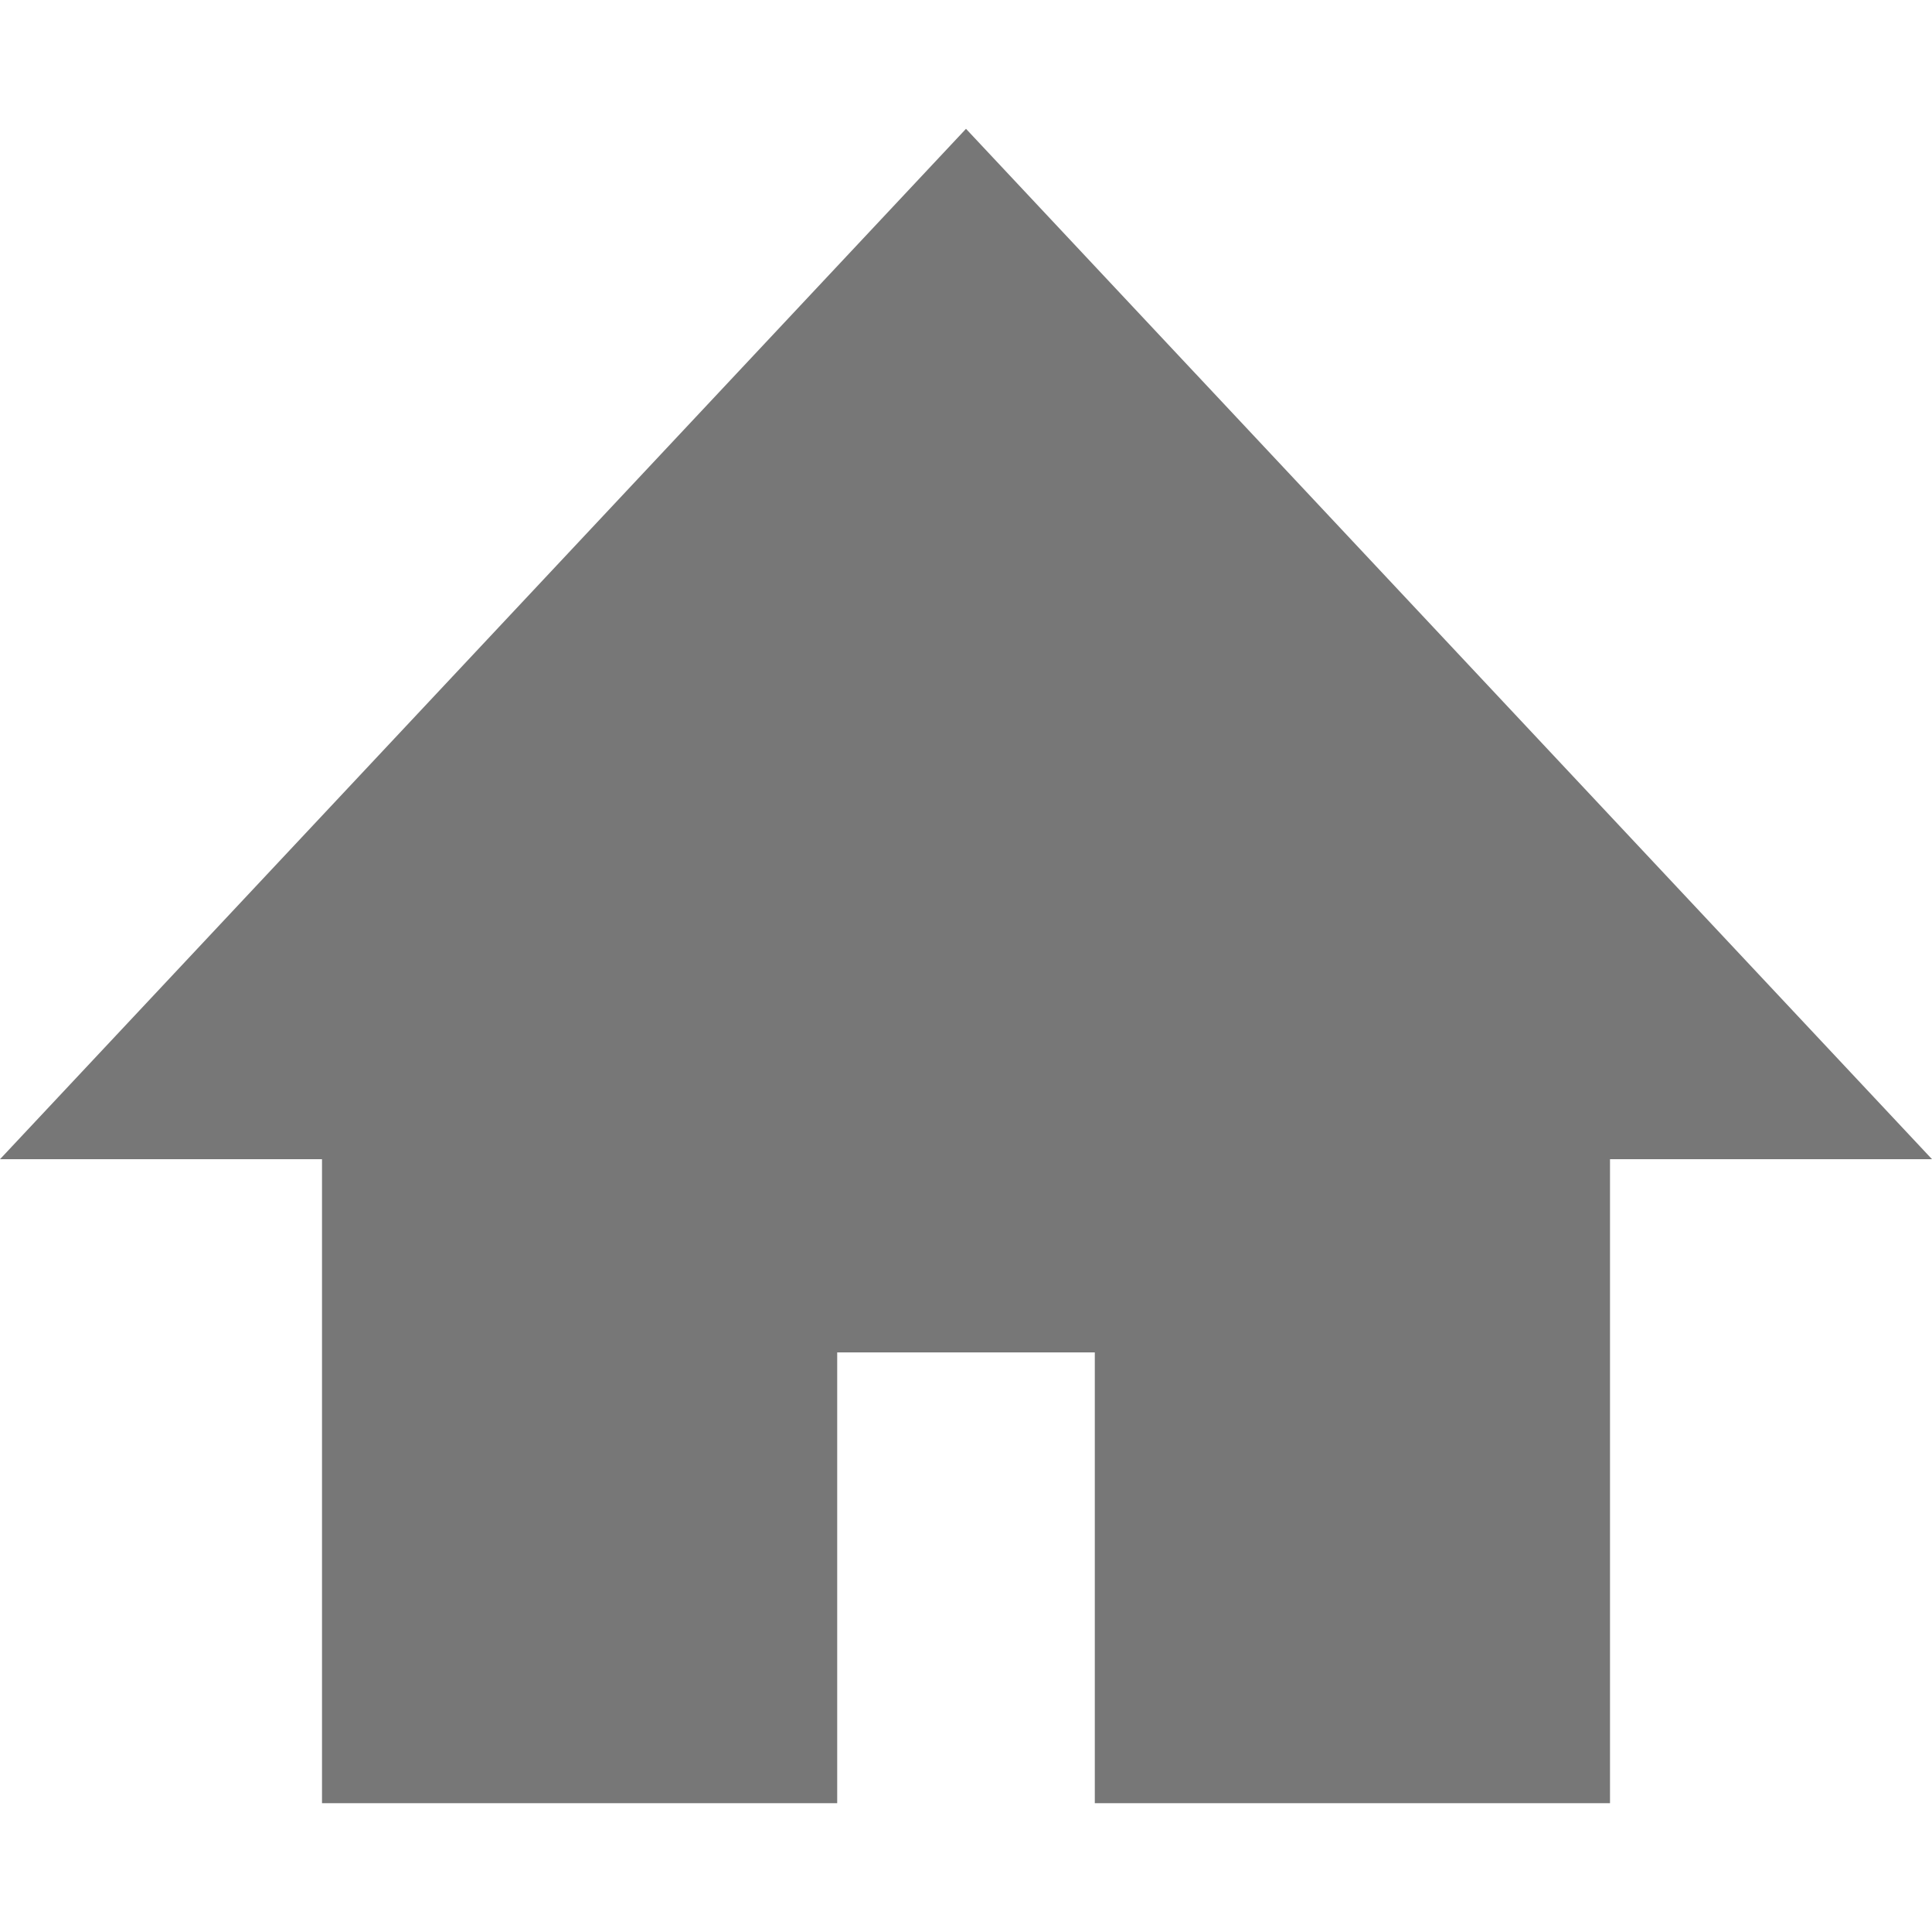 <?xml version="1.0" encoding="utf-8" ?>
<svg xmlns="http://www.w3.org/2000/svg"
	   version="1.1"
		 viewBox="0 0 30 30">
	<path fill="#777" d="M15,2 l-15,16 h5 v10 h8 v-7 h4 v7 h8 v-10 h5"/>
</svg>
